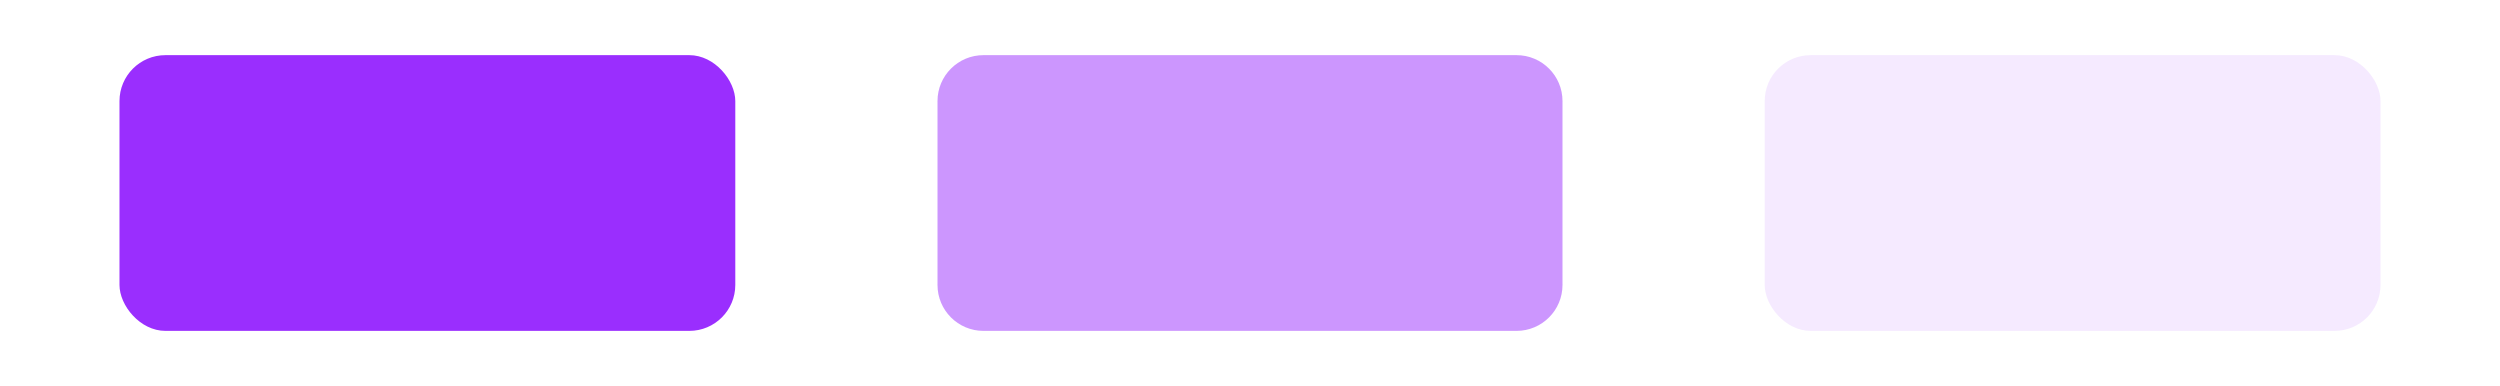 <svg width="272" height="42" viewBox="0 0 272 42" fill="none" xmlns="http://www.w3.org/2000/svg">
<rect width="272" height="42" fill="white"/>
<rect x="13" y="6" width="67" height="30" rx="5" fill="#9A2EFE"/>
<path d="M102 11C102 8.239 104.239 6 107 6H165C167.761 6 170 8.239 170 11V31C170 33.761 167.761 36 165 36H107C104.239 36 102 33.761 102 31V11Z" fill="#9A2EFE" fill-opacity="0.5"/>
<rect x="192" y="6" width="67" height="30" rx="5" fill="#9A2EFE" fill-opacity="0.1"/>
</svg>
